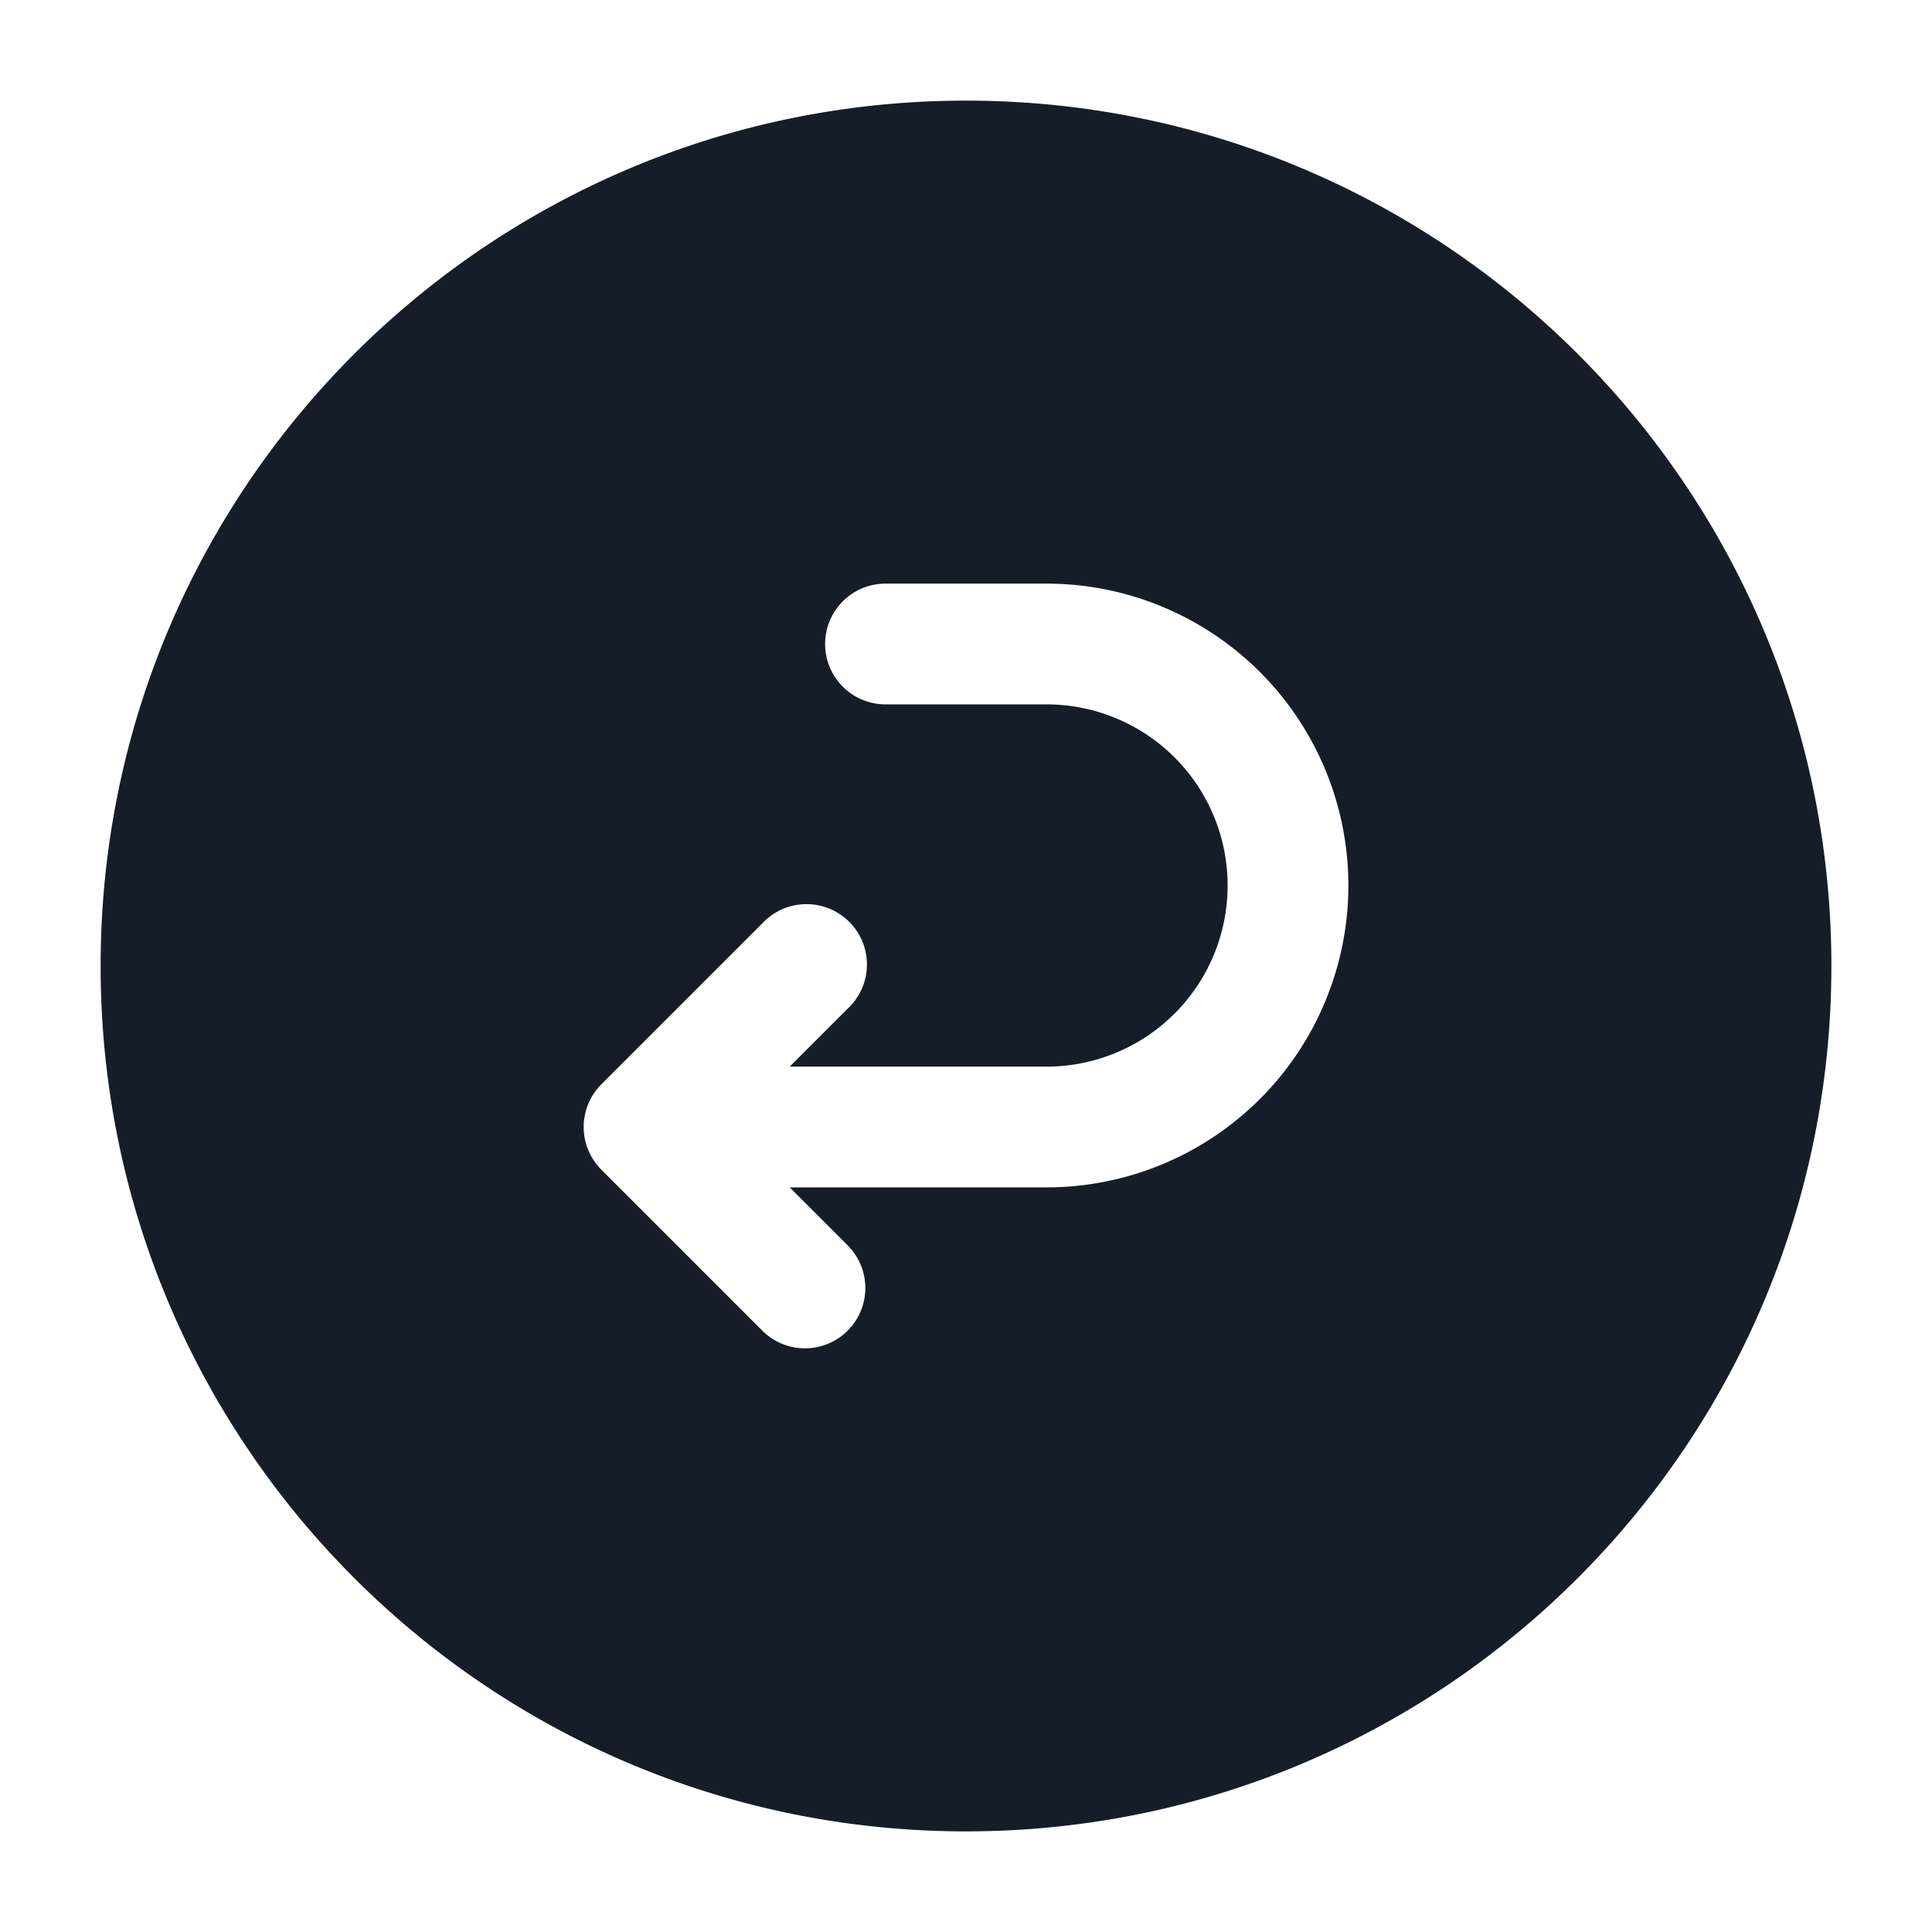 <svg xmlns="http://www.w3.org/2000/svg" viewBox="0 0 24 24"><path fill="#151E28" d="M12 1.25c5.937 0 10.75 4.813 10.75 10.75S17.937 22.75 12 22.75 1.25 17.937 1.25 12 6.063 1.25 12 1.25Zm-1.47 15.28a.75.75 0 0 0 0-1.06l-.72-.72H13a3.75 3.75 0 0 0 0-7.5h-2a.75.75 0 0 0 0 1.5h2a2.25 2.25 0 1 1 0 4.5H9.81l.72-.72a.749.749 0 0 0-.326-1.275.749.749 0 0 0-.734.215l-2 2a.75.75 0 0 0 0 1.06l2 2a.75.75 0 0 0 1.06 0Z"/></svg>